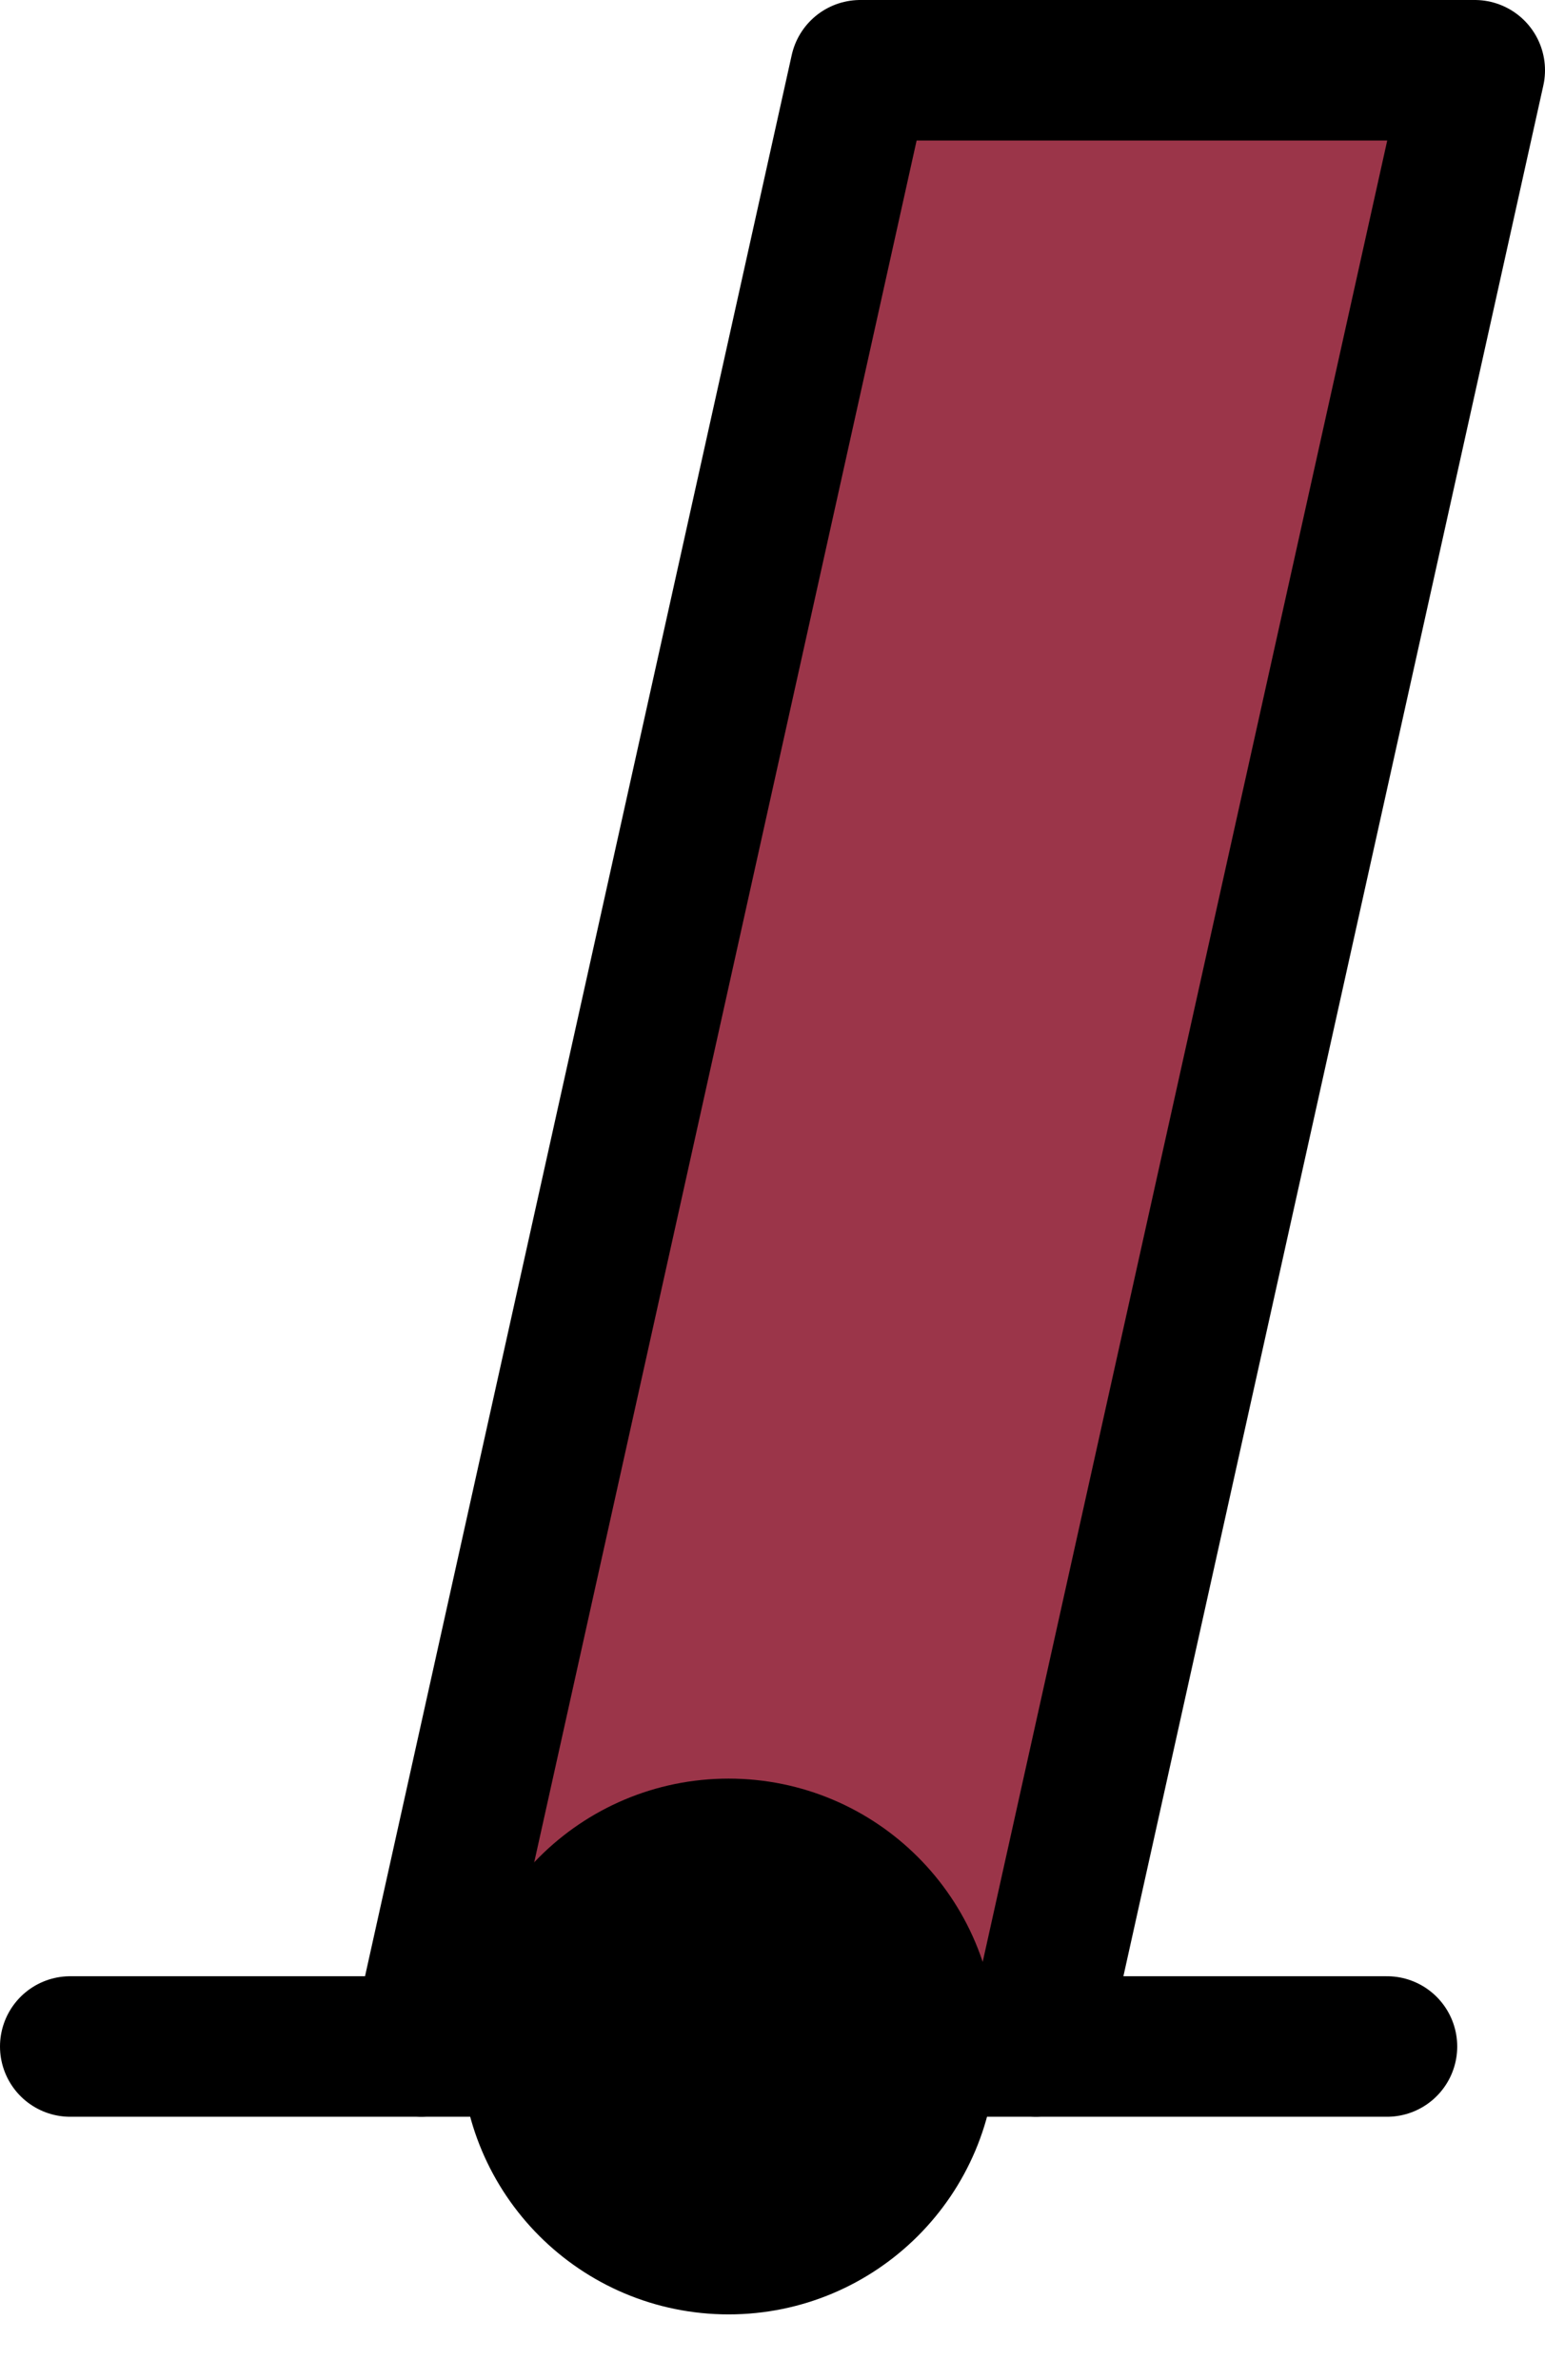 <?xml version="1.0" encoding="UTF-8"?>

<svg xmlns="http://www.w3.org/2000/svg" version="1.2" baseProfile="tiny" xml:space="preserve" style="shape-rendering:geometricPrecision; fill-rule:evenodd;" width="3.52mm" height="5.42mm" viewBox="-1.66 -4.66 3.52 5.42">
  <title>BOYSPR10</title>
  <desc>spar buoy, lateral, red, paper-chart</desc>
  <rect style="stroke:black;stroke-width:0.32;display:none;" fill="none" x="-1.5" y="-4.5" height="5.1" width="3.2"/>
  <rect style="stroke:blue;stroke-width:0.32;display:none;" fill="none" x="-1.5" y="-4.5" height="5.1" width="3.2"/>
  <path d=" M -0.7,0 L 0.3,-4.5 L 1.7,-4.5 L 0.7,0 L -0.7,0 Z" style="fill:#9B3549;"/>
  <path d=" M -0.7,0 L 0.3,-4.5 L 1.7,-4.5 L 0.7,0" style="stroke-linecap:round;stroke-linejoin:round;fill:none;stroke:#000000;" stroke-width="0.32" />
  <path d=" M -1.5,0 L 1.5,0" style="stroke-linecap:round;stroke-linejoin:round;fill:none;stroke:#000000;" stroke-width="0.32" />
  <circle style="fill:#000000;" cx="0" cy="0" r="0.45"/>
  <circle style="fill:none;stroke:#000000;" stroke-width="0.32"  cx="0" cy="0" r="0.45"/>
  <circle style="stroke:red;stroke-width:0.64;display:none;" fill="none" cx="0" cy="0" r="0.2"/>
</svg>
